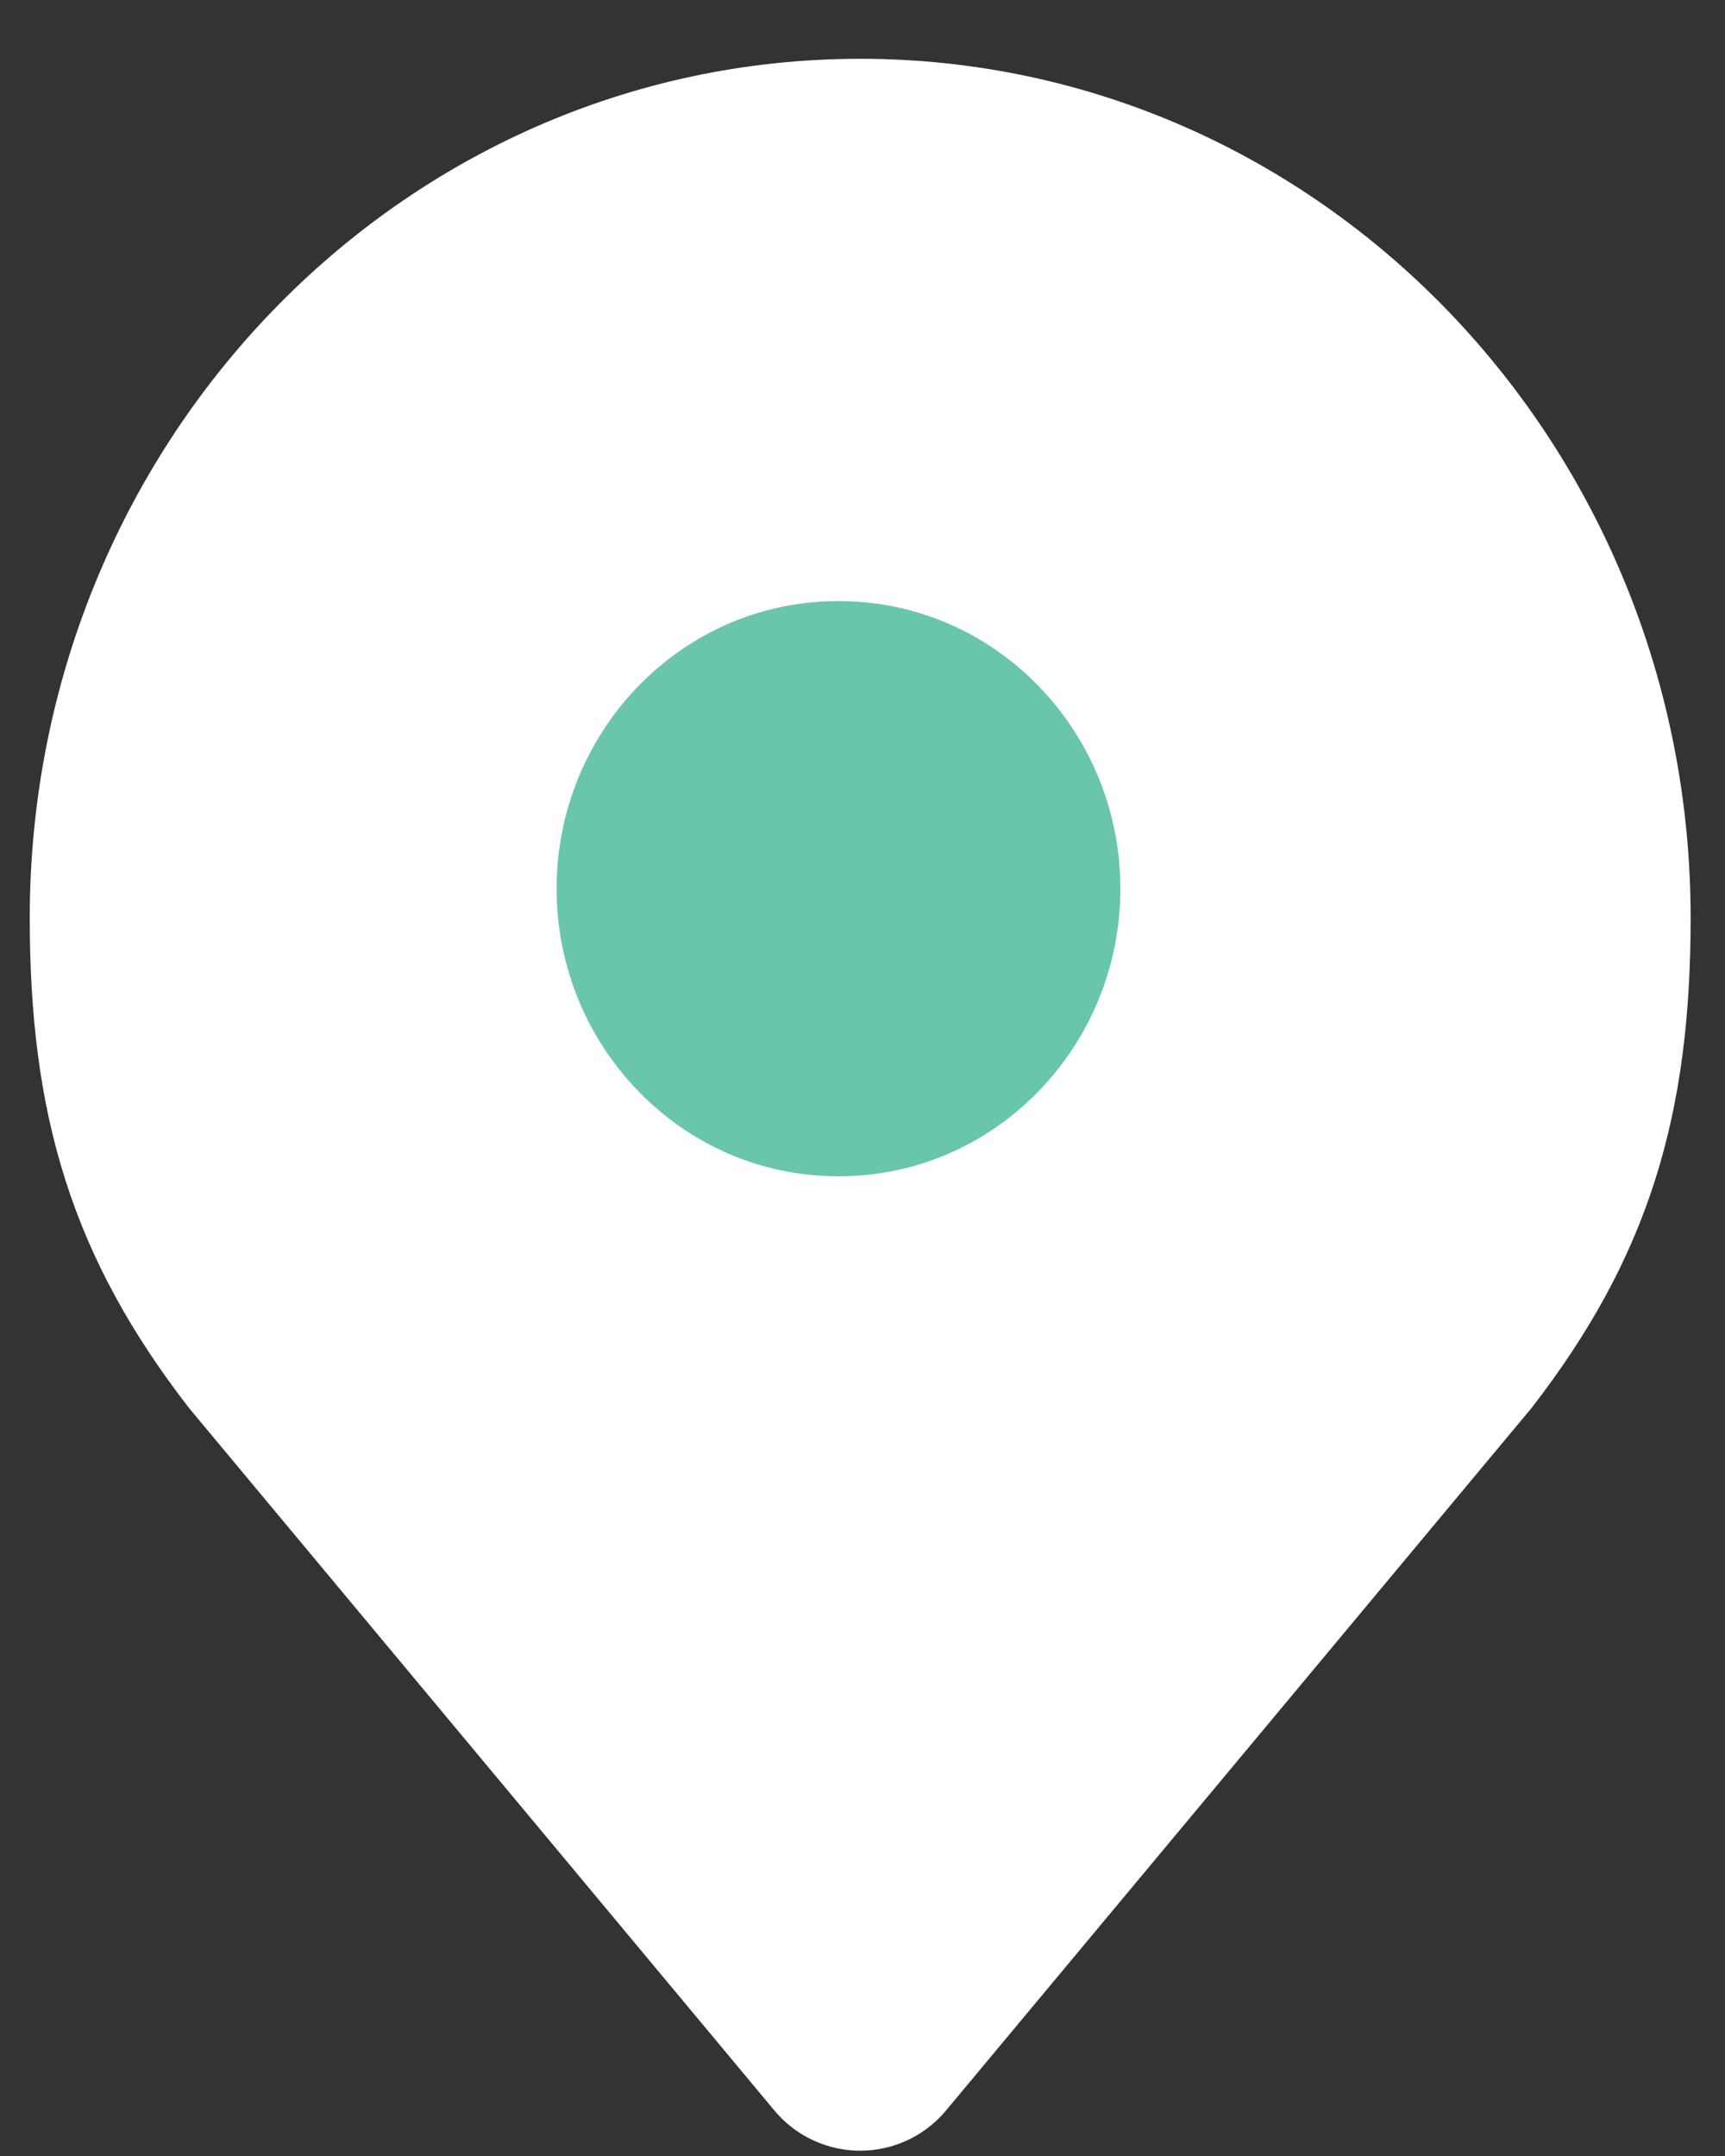 <svg width="12" height="15" viewBox="0 0 12 15" fill="none" xmlns="http://www.w3.org/2000/svg">
<rect x="0" y="0" width="12" height="15" fill="#333333" stroke="none"/>
<path d="M5.984 1.186C3.223 1.186 0.984 3.514 0.984 6.386C0.984 7.616 1.236 8.421 1.922 9.311L5.984 14.186L10.047 9.311C10.733 8.421 10.984 7.616 10.984 6.386C10.984 3.514 8.746 1.186 5.984 1.186Z" fill="white" stroke="white" stroke-width="1.554" stroke-linecap="round" stroke-linejoin="round"/>
<path d="M5.833 8.961C7.36 8.961 8.571 7.702 8.571 6.183C8.571 4.663 7.36 3.405 5.833 3.405C4.306 3.405 3.095 4.663 3.095 6.183C3.095 7.702 4.306 8.961 5.833 8.961Z" fill="#69C6AC" stroke="white" stroke-width="1.554" stroke-linecap="round" stroke-linejoin="round"/>
</svg>

